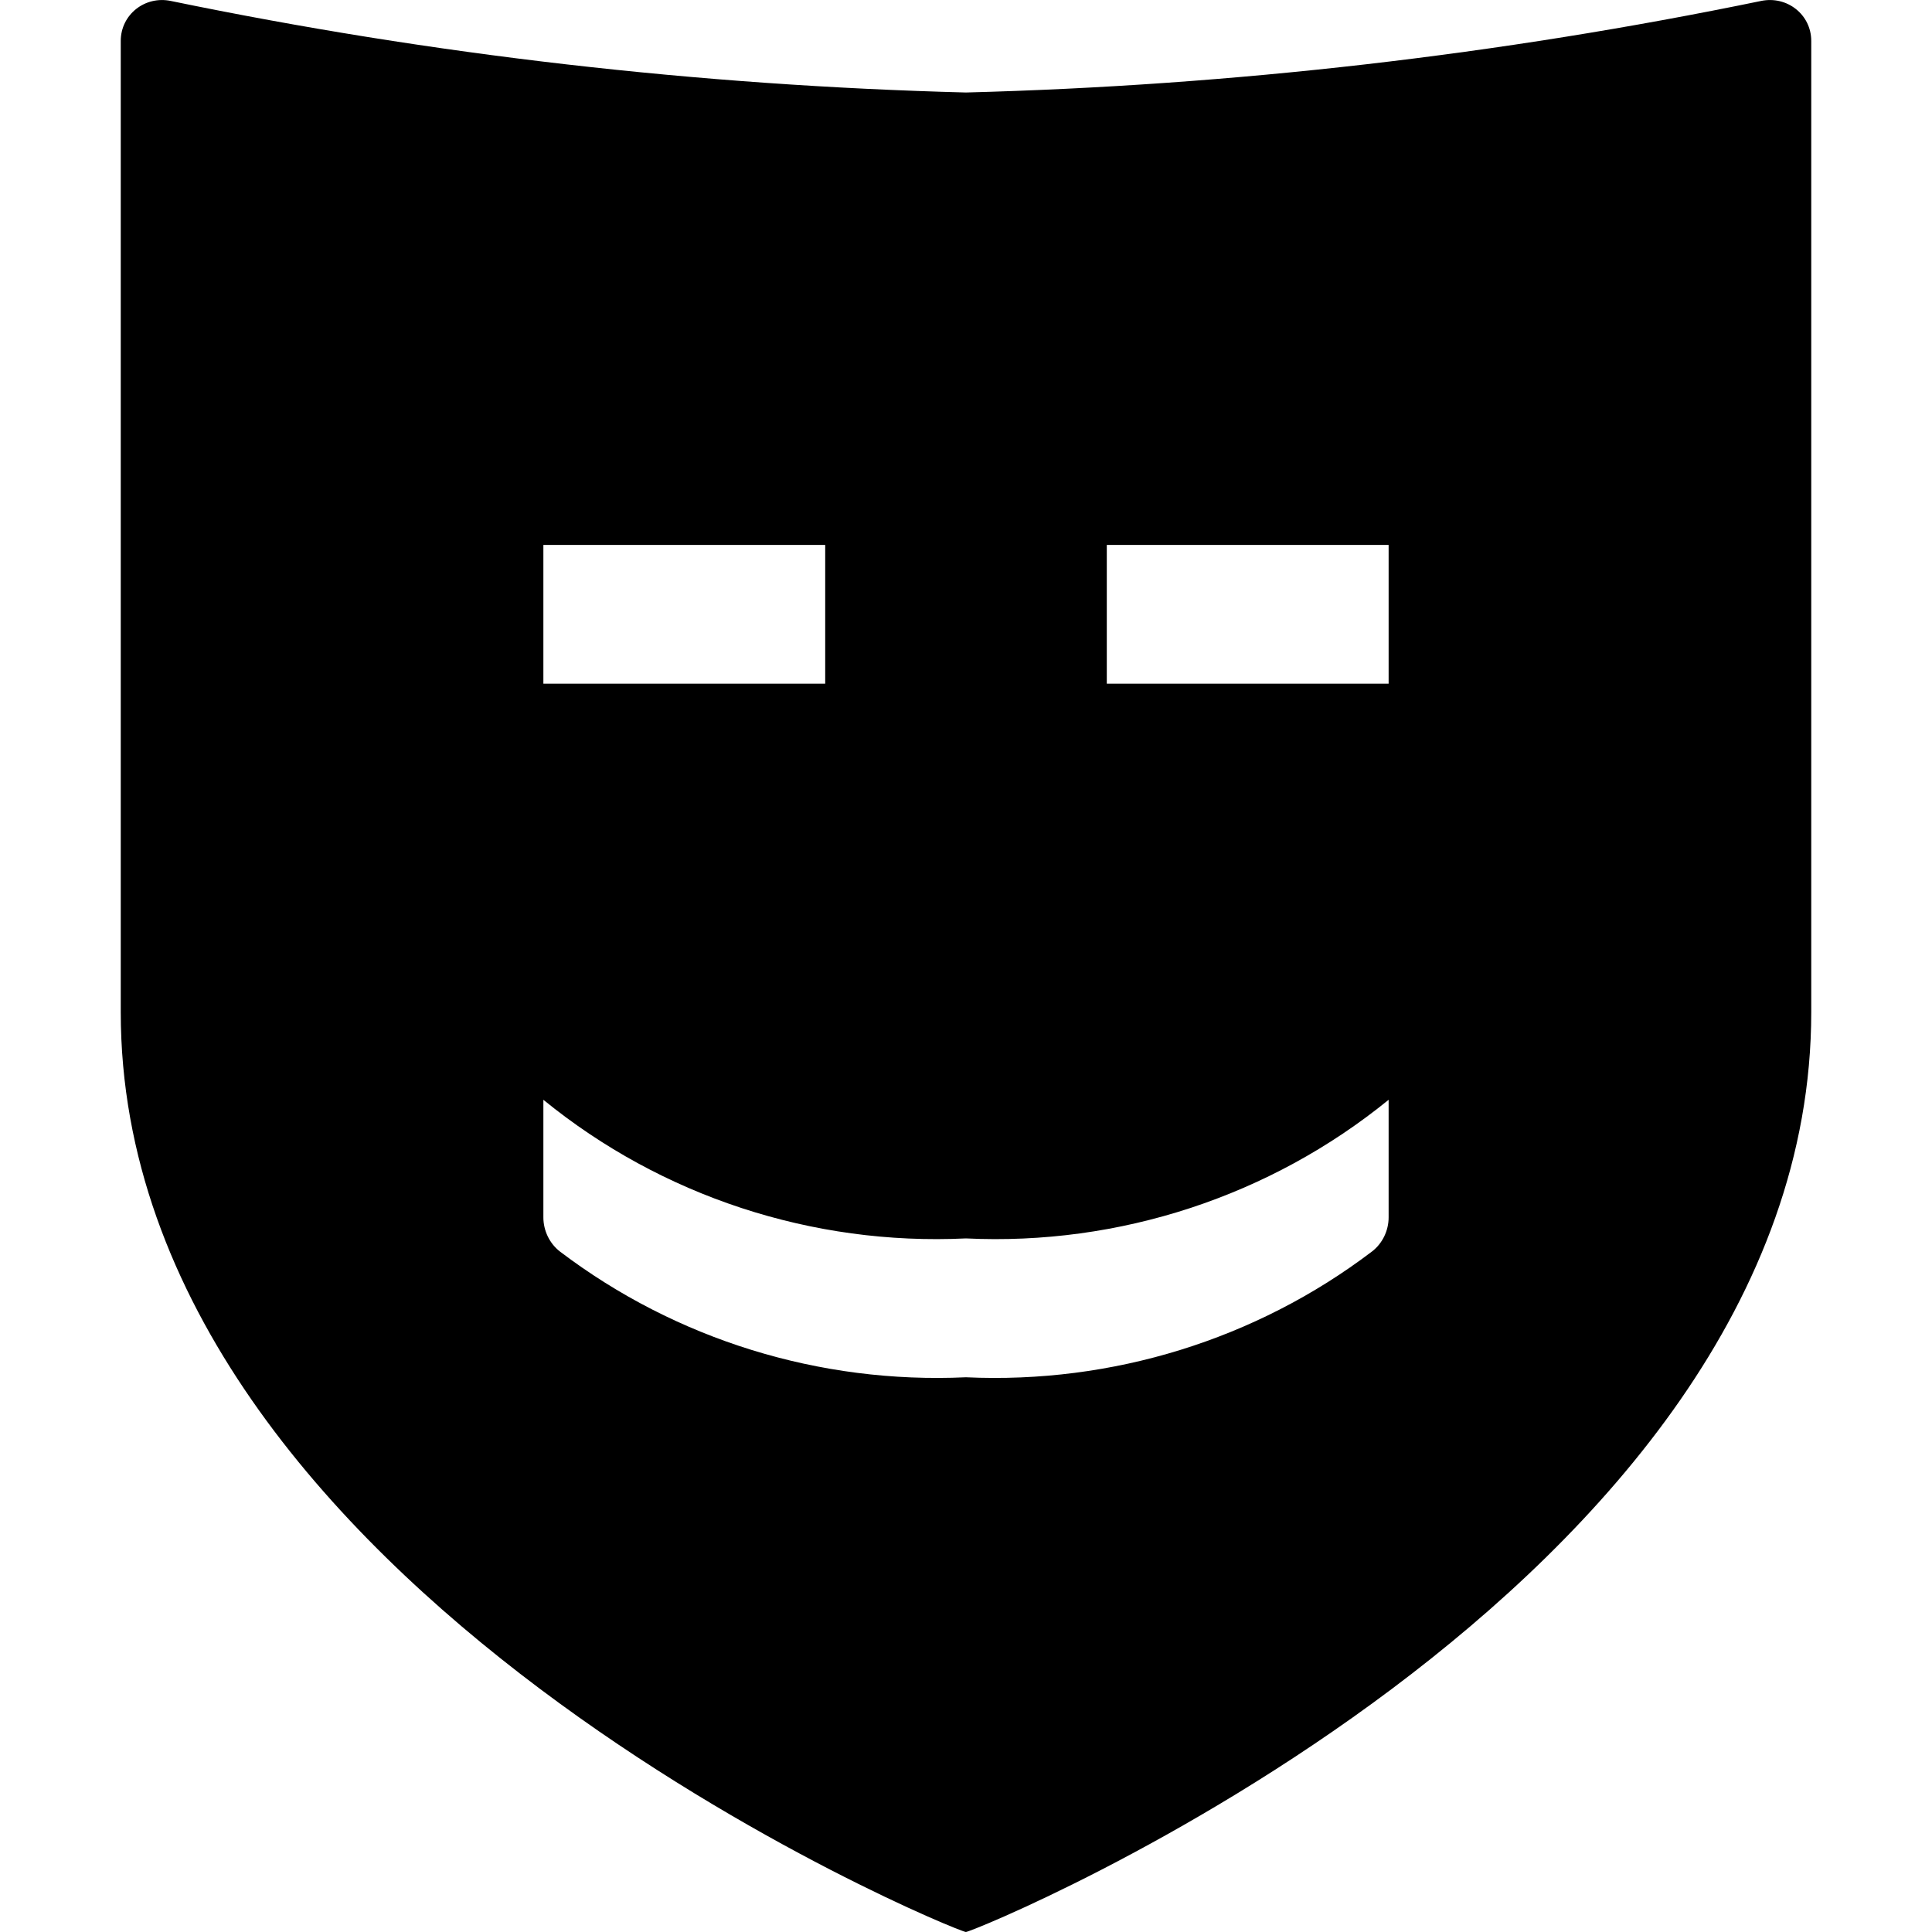 <svg xmlns="http://www.w3.org/2000/svg" viewBox="0 0 16 16">
  <g>
    <path fill-rule="evenodd" d="M9.166,5.662 L11.5,5.662 L11.5,4.513 L9.166,4.513 L9.166,5.662 Z M11.5,10.082 C11.5,10.191 11.449,10.299 11.36,10.366 C10.402,11.093 9.211,11.462 7.999,11.406 C6.787,11.462 5.598,11.093 4.639,10.366 C4.551,10.299 4.5,10.191 4.5,10.082 L4.5,9.108 C5.479,9.906 6.728,10.317 7.999,10.256 C9.27,10.317 10.519,9.906 11.5,9.108 L11.5,10.082 Z M4.5,5.662 L6.834,5.662 L6.834,4.513 L4.5,4.513 L4.5,5.662 Z M14.584,0.008 C12.416,0.455 10.213,0.708 7.999,0.766 C5.785,0.708 3.582,0.455 1.415,0.008 C1.2,-0.037 1,0.121 1,0.339 L1,8.382 C1,13.169 7.924,16 7.999,16 C8.074,16 15,13.169 15,8.382 L15,0.339 C15,0.121 14.8,-0.037 14.584,0.008 L14.584,0.008 Z"/>
  </g>
</svg>
